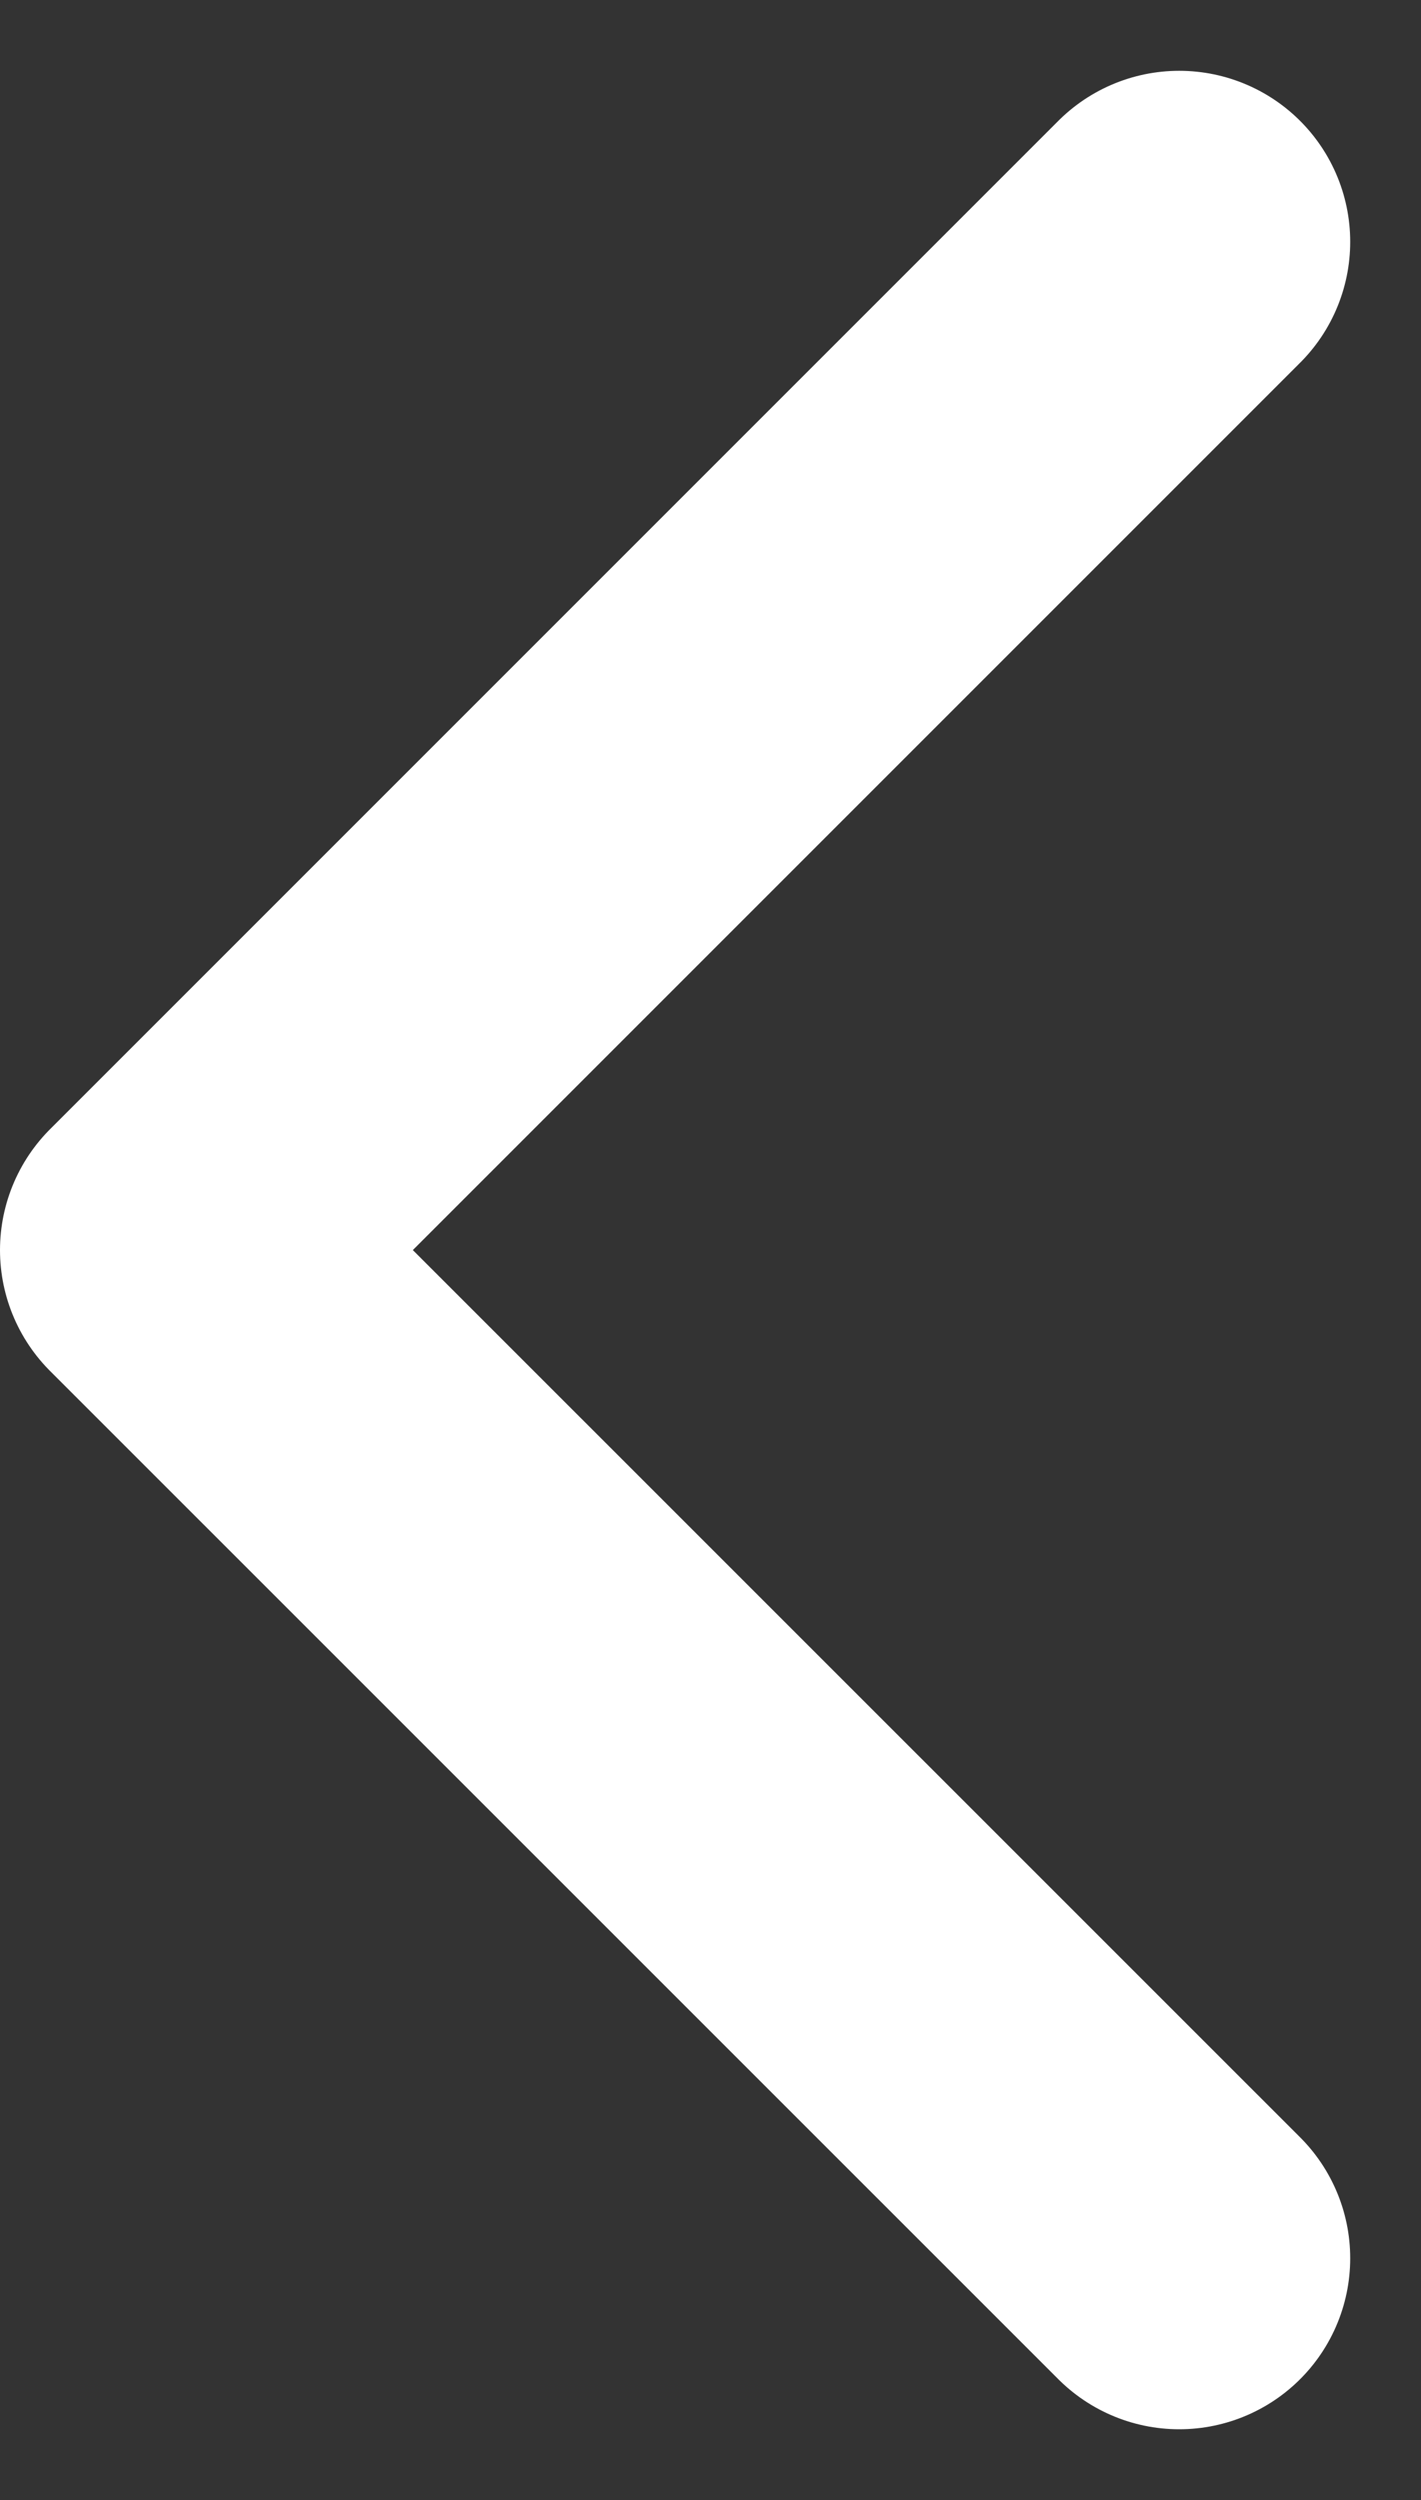 <svg xmlns="http://www.w3.org/2000/svg" width="12.465" height="21.93" viewBox="0 0 12.465 21.93"><rect x="0" y="0" width="12.465" height="21.93" fill="#333333" stroke="none"/><path d="M8.844,17.687,0,8.844,8.844,0" transform="translate(1.5 2.121)" fill="none" stroke="#fff" stroke-linecap="round" stroke-linejoin="round" stroke-width="3"/></svg>